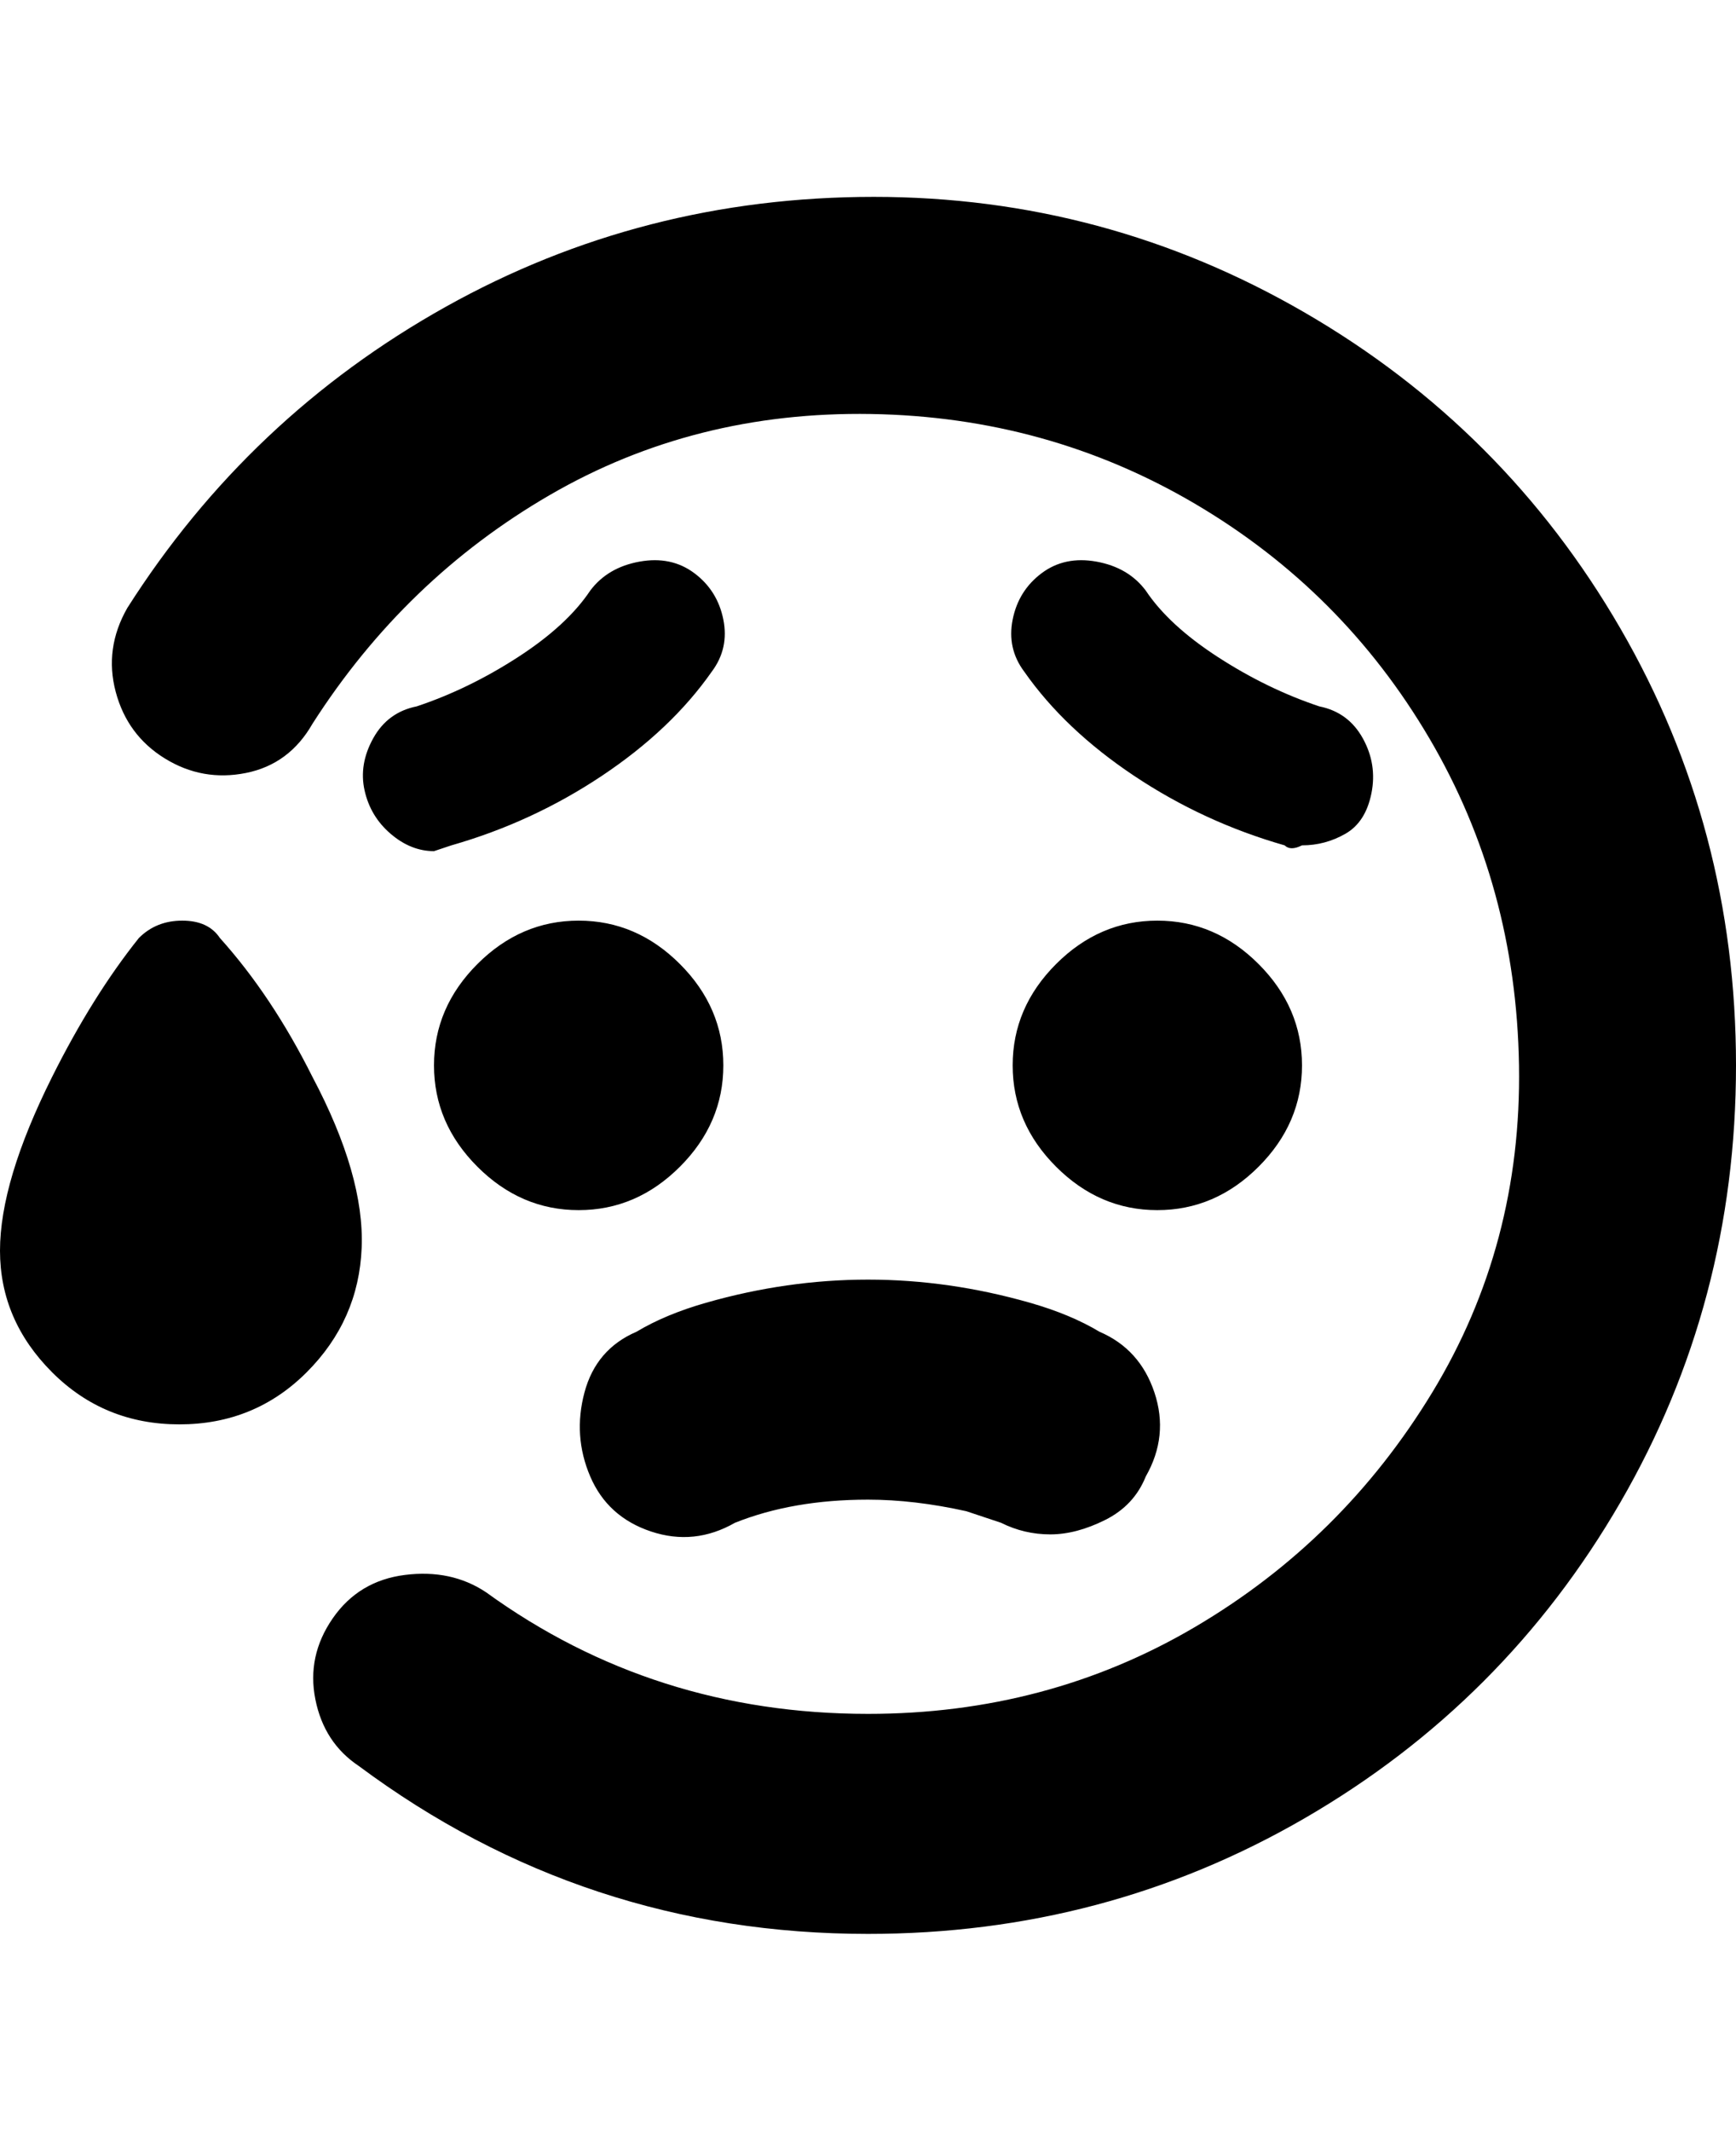<svg viewBox="0 0 300 368" xmlns="http://www.w3.org/2000/svg"><path d="M300 184q0 41-20 75.5T225.5 314Q191 334 150 334q-49 0-88-29-6-4-7.5-11.5t3-14Q62 273 70 272t14 3q29 21 66 21 31 0 56.5-15t41-40.5q15.5-25.5 15-56.5T247 127.5Q232 102 206.5 87t-56-15.5Q120 71 95 85.5T54 125q-4 7-11.5 8.5t-14-2.5q-6.5-4-8.5-11.5t2-14.5q21-33 55-52t74-19q40 0 74.5 20t54.5 54.5q20 34.5 20 75.5zm-78-38q1 1 3 0 4 0 7.5-2t4.5-7q1-5-1.5-9.5T228 122q-9-3-17.5-8.5T198 102q-3-4-8.5-5t-9.5 2q-4 3-5 8t2 9q7 10 19 18t26 12zm-120-44q-4 6-12.5 11.5T72 122q-5 1-7.5 5.5t-1.5 9q1 4.5 4.5 7.5t7.5 3l3-1q14-4 26-12t19-18q3-4 2-9t-5-8q-4-3-9.5-2t-8.5 5zm-2 57q-10 0-17.5 7.5T75 184q0 10 7.5 17.5T100 209q10 0 17.5-7.5T125 184q0-10-7.5-17.5T100 159zm100 50q10 0 17.5-7.5T225 184q0-10-7.5-17.5T200 159q-10 0-17.5 7.5T175 184q0 10 7.5 17.5T200 209zM38 162q-2-3-6.5-3t-7.5 3q-8 10-15 24-9 18-9 30t9 21q9 9 22 9t22-9q9-9 9.5-21.5T54 186q-7-14-16-24zm72 68q-7 3-9 10.5t1 14.5q3 7 10.5 9.5T127 263q10-4 23-4 8 0 17 2l6 2q4 2 8.5 2t9.5-2.5q5-2.5 7-7.5 4-7 1.5-14.5T190 230q-5-3-12-5-14-4-28-4t-28 4q-7 2-12 5z"/></svg>